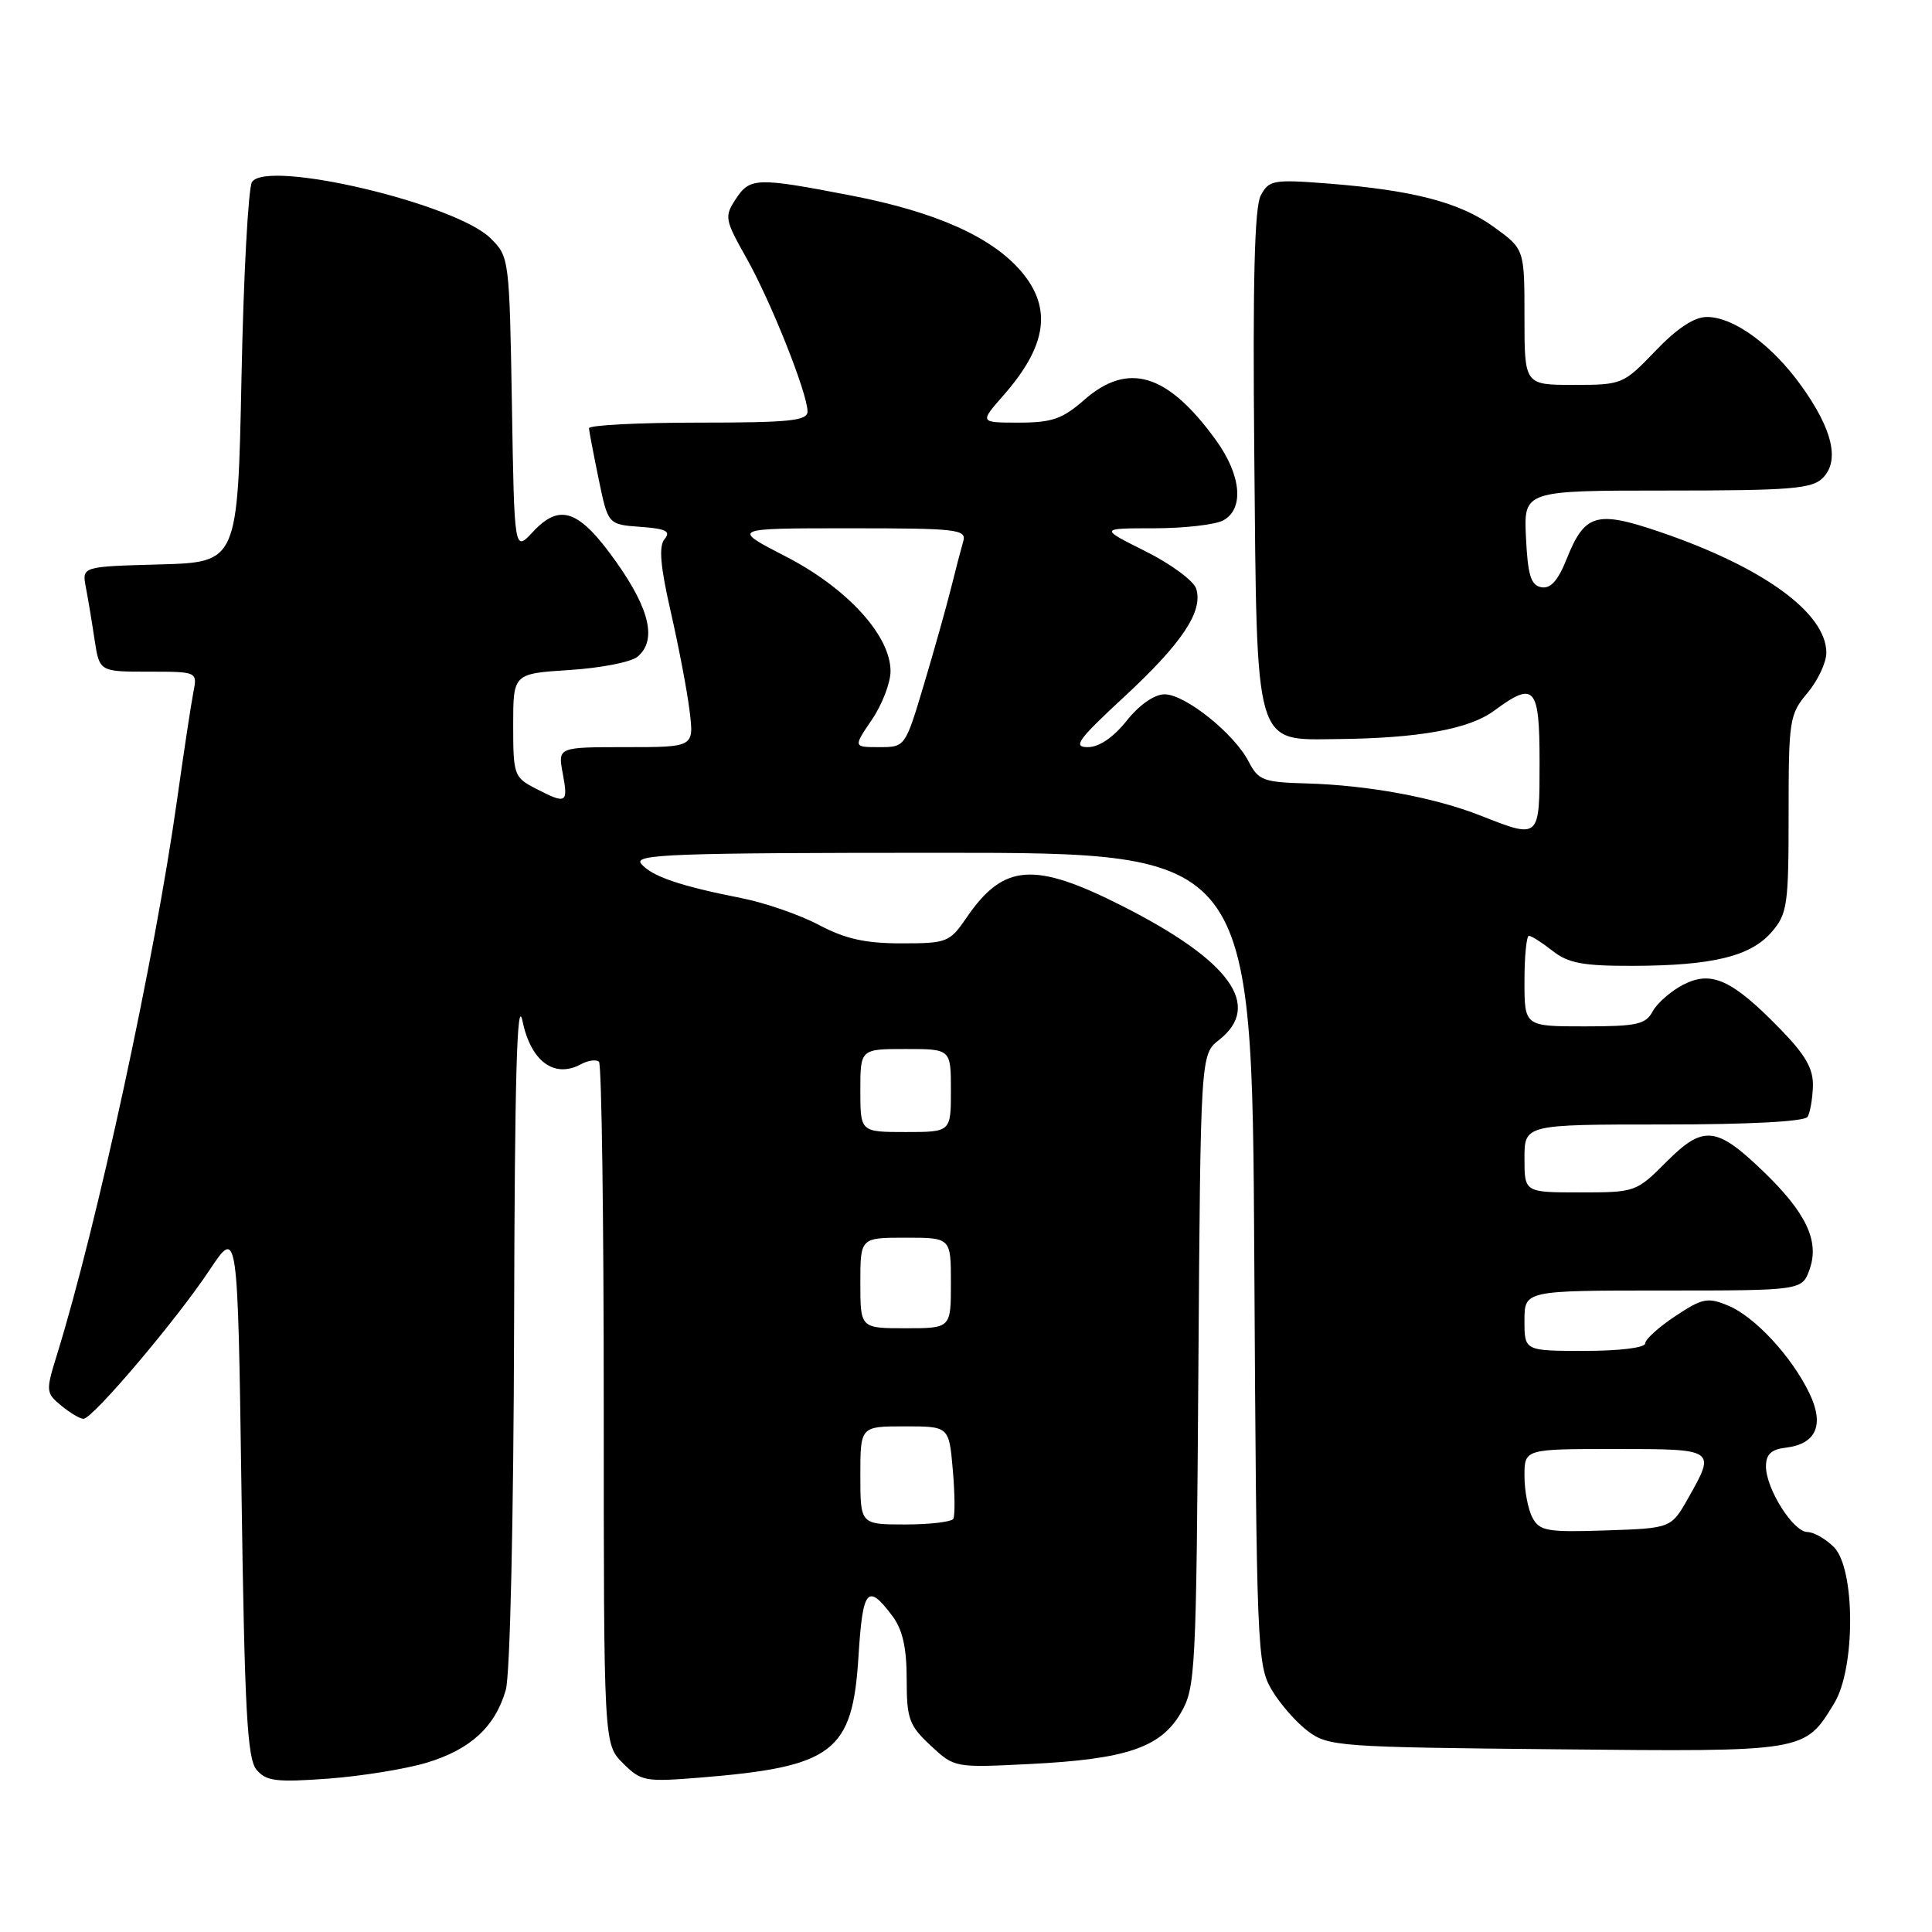 <?xml version="1.0" encoding="UTF-8" standalone="no"?>
<!DOCTYPE svg PUBLIC "-//W3C//DTD SVG 1.1//EN" "http://www.w3.org/Graphics/SVG/1.1/DTD/svg11.dtd" >
<svg xmlns="http://www.w3.org/2000/svg" xmlns:xlink="http://www.w3.org/1999/xlink" version="1.1" viewBox="0 0 256 256">
 <g >
 <path fill="currentColor"
d=" M 56.56 233.56 C 62.35 231.81 65.62 228.80 67.02 223.92 C 67.59 221.96 68.05 201.39 68.12 175.51 C 68.20 142.61 68.51 131.80 69.24 135.32 C 70.34 140.62 73.43 142.91 76.93 141.04 C 77.93 140.50 79.02 140.35 79.37 140.70 C 79.72 141.05 80.00 161.53 80.00 186.21 C 80.00 231.09 80.00 231.09 82.54 233.63 C 84.95 236.04 85.46 236.13 92.79 235.54 C 110.42 234.11 112.96 232.16 113.75 219.54 C 114.31 210.48 114.95 209.72 118.26 214.15 C 119.60 215.94 120.14 218.35 120.14 222.50 C 120.14 227.76 120.45 228.62 123.31 231.29 C 126.47 234.24 126.48 234.24 136.48 233.74 C 149.24 233.10 153.77 231.57 156.45 227.00 C 158.41 223.65 158.51 221.76 158.79 181.61 C 159.08 139.72 159.08 139.72 161.54 137.79 C 167.31 133.25 163.02 127.30 148.75 120.07 C 137.04 114.13 132.99 114.42 128.11 121.54 C 125.83 124.87 125.51 125.00 119.42 125.00 C 114.65 125.00 111.99 124.40 108.53 122.57 C 106.01 121.23 101.37 119.62 98.22 119.00 C 90.06 117.39 86.34 116.11 84.96 114.45 C 83.91 113.19 89.08 113.00 124.83 113.00 C 165.90 113.00 165.90 113.00 166.20 166.75 C 166.49 218.41 166.58 220.63 168.50 223.90 C 169.60 225.76 171.77 228.24 173.32 229.40 C 176.02 231.41 177.45 231.51 206.18 231.79 C 239.37 232.12 239.10 232.16 243.04 225.70 C 245.88 221.04 245.85 207.85 243.00 205.00 C 241.90 203.90 240.32 203.00 239.49 203.00 C 237.62 203.00 234.01 197.28 234.00 194.32 C 234.00 192.70 234.69 192.05 236.65 191.82 C 240.65 191.34 241.76 188.81 239.78 184.67 C 237.46 179.80 232.53 174.46 228.99 173.00 C 226.28 171.87 225.58 172.01 221.99 174.39 C 219.80 175.84 218.00 177.47 218.00 178.01 C 218.00 178.58 214.59 179.00 210.00 179.00 C 202.00 179.00 202.00 179.00 202.00 175.00 C 202.00 171.00 202.00 171.00 220.40 171.00 C 238.80 171.00 238.80 171.00 239.80 168.14 C 241.09 164.44 239.32 160.69 233.70 155.27 C 227.43 149.22 225.72 149.04 220.84 153.92 C 216.81 157.96 216.69 158.00 209.38 158.00 C 202.00 158.00 202.00 158.00 202.00 153.50 C 202.00 149.00 202.00 149.00 220.44 149.00 C 231.82 149.00 239.12 148.61 239.51 147.99 C 239.85 147.43 240.17 145.60 240.22 143.93 C 240.29 141.62 239.25 139.80 235.90 136.36 C 229.51 129.80 226.78 128.55 223.03 130.48 C 221.40 131.33 219.58 132.92 218.99 134.01 C 218.07 135.74 216.89 136.00 209.96 136.00 C 202.00 136.00 202.00 136.00 202.00 130.00 C 202.00 126.70 202.27 124.00 202.59 124.00 C 202.92 124.00 204.33 124.90 205.73 126.00 C 207.80 127.63 209.76 128.00 216.38 127.98 C 226.93 127.95 231.97 126.72 234.75 123.50 C 236.84 121.08 237.00 119.93 237.00 107.84 C 237.00 95.38 237.11 94.65 239.50 91.82 C 240.87 90.18 242.00 87.79 242.00 86.50 C 242.00 81.22 233.61 75.13 219.91 70.47 C 211.54 67.62 209.99 68.07 207.60 74.04 C 206.44 76.95 205.46 78.04 204.23 77.81 C 202.85 77.55 202.44 76.22 202.20 71.24 C 201.90 65.00 201.90 65.00 220.88 65.00 C 237.25 65.00 240.09 64.77 241.52 63.34 C 243.80 61.06 242.83 56.89 238.68 51.12 C 234.79 45.70 229.72 42.00 226.18 42.00 C 224.50 42.00 222.23 43.49 219.35 46.50 C 215.10 50.93 214.94 51.00 208.52 51.00 C 202.00 51.00 202.00 51.00 202.00 42.01 C 202.00 33.01 202.00 33.01 197.95 30.08 C 193.44 26.81 187.26 25.20 175.86 24.31 C 168.74 23.76 168.14 23.87 167.06 25.89 C 166.23 27.44 165.98 37.22 166.20 60.33 C 166.56 99.52 166.13 98.04 177.27 97.93 C 188.03 97.82 194.68 96.61 197.97 94.18 C 203.35 90.20 204.00 90.94 204.00 101.00 C 204.00 111.22 204.05 111.17 196.18 108.07 C 190.06 105.66 181.28 104.04 173.13 103.81 C 167.40 103.65 166.74 103.41 165.45 100.91 C 163.53 97.19 157.04 92.00 154.31 92.00 C 152.97 92.00 150.98 93.38 149.29 95.50 C 147.51 97.73 145.64 99.00 144.13 99.00 C 142.11 99.00 142.84 98.00 148.92 92.37 C 156.65 85.22 159.45 81.00 158.50 78.00 C 158.17 76.96 155.15 74.73 151.79 73.05 C 145.68 70.00 145.68 70.00 152.91 70.00 C 156.88 70.00 161.00 69.53 162.07 68.96 C 164.89 67.45 164.49 62.97 161.11 58.31 C 154.71 49.47 149.48 47.88 143.65 53.00 C 140.79 55.51 139.39 56.00 135.01 56.00 C 129.79 56.00 129.79 56.00 132.96 52.39 C 138.71 45.84 139.44 40.87 135.37 36.03 C 131.51 31.44 124.05 28.09 112.84 25.92 C 100.22 23.48 99.37 23.50 97.47 26.41 C 95.97 28.69 96.05 29.13 98.89 34.16 C 102.14 39.92 107.00 52.12 107.00 54.52 C 107.00 55.76 104.62 56.00 92.50 56.00 C 84.53 56.00 78.02 56.34 78.04 56.75 C 78.07 57.16 78.65 60.20 79.33 63.50 C 80.57 69.50 80.57 69.50 84.86 69.81 C 88.25 70.06 88.92 70.39 88.06 71.43 C 87.27 72.38 87.49 75.01 88.89 81.12 C 89.94 85.73 91.07 91.64 91.38 94.25 C 91.96 99.00 91.96 99.00 82.94 99.00 C 73.91 99.00 73.91 99.00 74.57 102.50 C 75.31 106.46 75.06 106.60 70.95 104.47 C 68.12 103.01 68.00 102.67 68.00 96.11 C 68.00 89.26 68.00 89.26 75.46 88.78 C 79.57 88.52 83.62 87.73 84.46 87.03 C 87.05 84.89 86.13 80.79 81.68 74.50 C 76.73 67.52 74.20 66.61 70.59 70.50 C 68.15 73.13 68.15 73.13 67.83 53.58 C 67.50 34.26 67.47 34.01 65.00 31.57 C 60.34 26.97 35.35 21.08 33.39 24.12 C 32.90 24.88 32.27 36.52 32.00 50.00 C 31.50 74.50 31.50 74.50 21.18 74.79 C 10.86 75.07 10.86 75.07 11.37 77.79 C 11.66 79.28 12.18 82.41 12.53 84.75 C 13.18 89.00 13.18 89.00 19.67 89.00 C 26.16 89.00 26.16 89.00 25.62 91.75 C 25.32 93.26 24.35 99.67 23.46 106.00 C 20.49 127.11 12.88 162.27 7.55 179.50 C 6.05 184.33 6.07 184.56 8.11 186.25 C 9.27 187.21 10.60 188.00 11.06 188.00 C 12.28 188.00 23.40 174.87 27.78 168.27 C 31.50 162.67 31.50 162.67 32.00 197.68 C 32.41 226.62 32.76 233.01 33.98 234.48 C 35.26 236.02 36.56 236.18 43.48 235.68 C 47.89 235.35 53.78 234.40 56.56 233.56 Z  M 203.06 201.10 C 202.48 200.02 202.00 197.53 202.00 195.57 C 202.00 192.00 202.00 192.00 214.00 192.00 C 227.37 192.00 227.38 192.00 223.70 198.50 C 221.44 202.50 221.44 202.50 212.78 202.79 C 205.01 203.05 204.00 202.87 203.06 201.10 Z  M 114.00 195.50 C 114.00 189.00 114.00 189.00 119.88 189.00 C 125.75 189.00 125.75 189.00 126.25 194.75 C 126.53 197.91 126.55 200.84 126.32 201.25 C 126.08 201.66 123.21 202.00 119.94 202.00 C 114.00 202.00 114.00 202.00 114.00 195.50 Z  M 114.00 170.00 C 114.00 164.00 114.00 164.00 120.00 164.00 C 126.00 164.00 126.00 164.00 126.00 170.00 C 126.00 176.00 126.00 176.00 120.00 176.00 C 114.00 176.00 114.00 176.00 114.00 170.00 Z  M 114.00 144.50 C 114.00 139.00 114.00 139.00 120.00 139.00 C 126.00 139.00 126.00 139.00 126.00 144.50 C 126.00 150.00 126.00 150.00 120.00 150.00 C 114.00 150.00 114.00 150.00 114.00 144.50 Z  M 115.53 95.36 C 116.89 93.36 118.00 90.47 118.00 88.94 C 118.00 84.22 112.27 77.94 104.14 73.75 C 96.86 70.00 96.86 70.00 112.50 70.00 C 126.92 70.00 128.10 70.14 127.63 71.75 C 127.35 72.71 126.61 75.53 126.00 78.00 C 125.38 80.47 123.77 86.21 122.41 90.75 C 119.94 99.00 119.94 99.00 116.50 99.00 C 113.06 99.00 113.06 99.00 115.53 95.36 Z "/>
</g>
</svg>